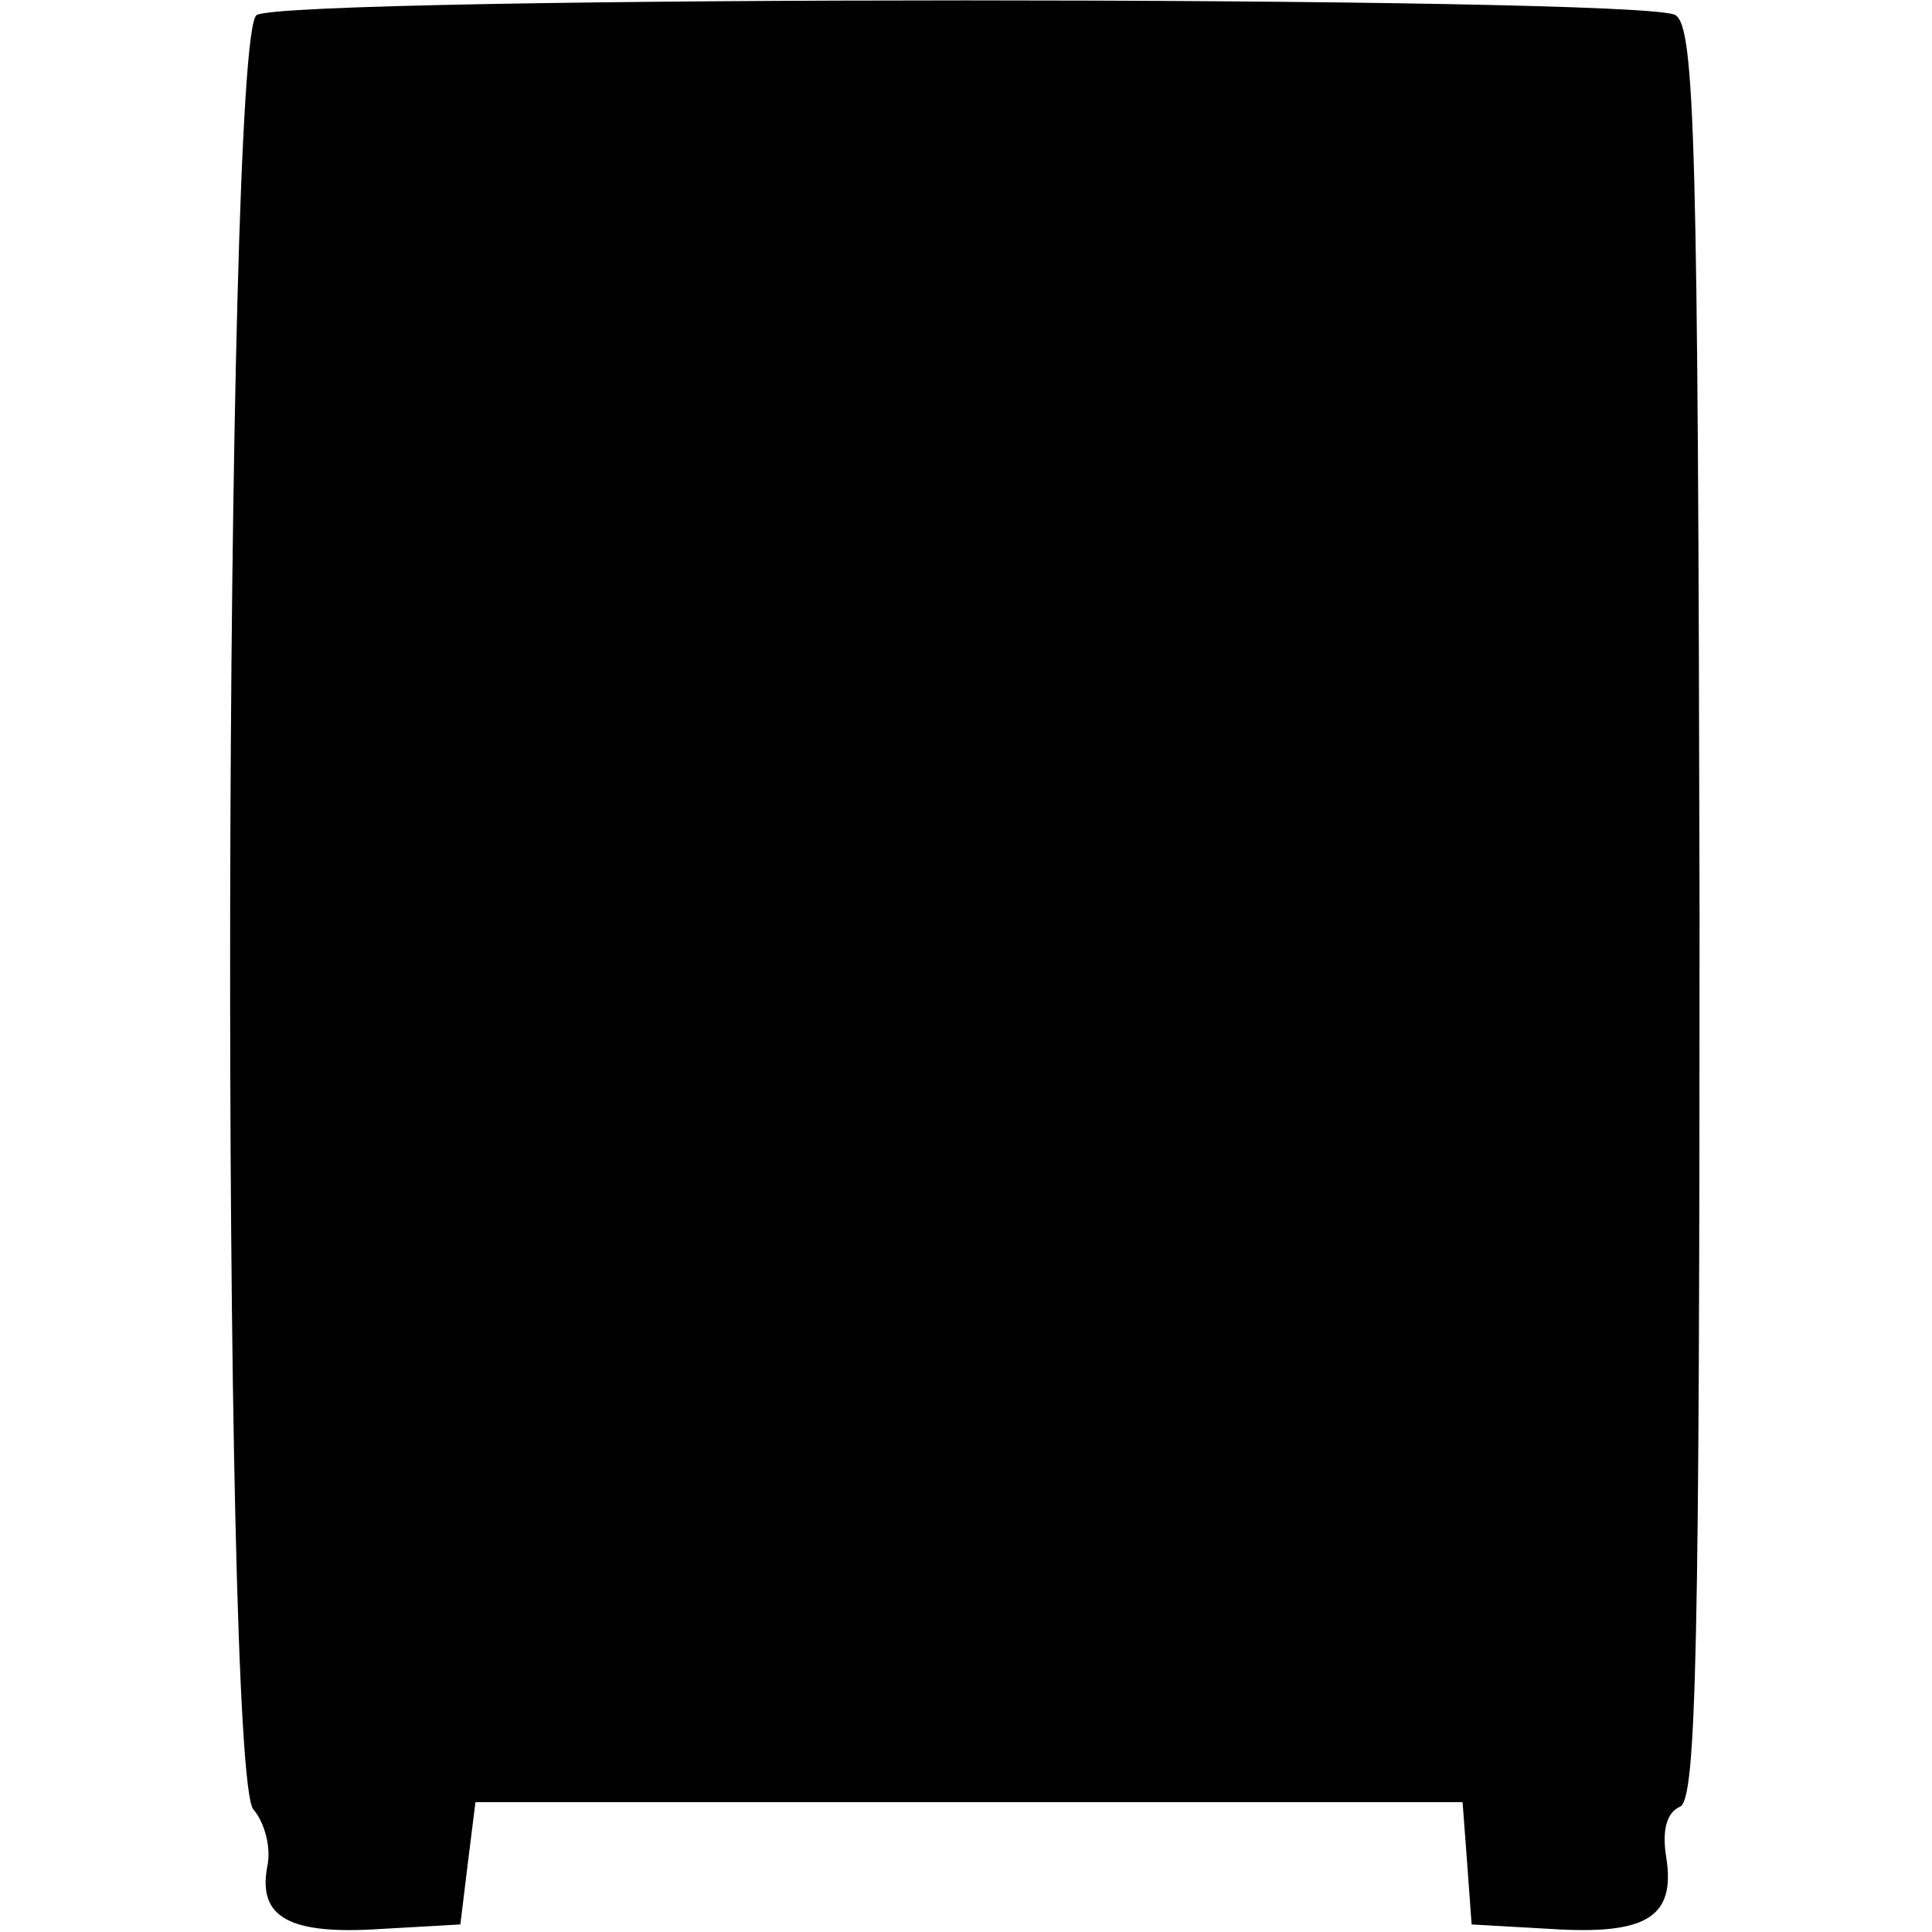 <?xml version="1.0" standalone="no"?>
<!DOCTYPE svg PUBLIC "-//W3C//DTD SVG 20010904//EN"
 "http://www.w3.org/TR/2001/REC-SVG-20010904/DTD/svg10.dtd">
<svg version="1.0" xmlns="http://www.w3.org/2000/svg"
 width="128pt" height="128pt" viewBox="0 0 128 128"
 preserveAspectRatio="xMidYMid meet">
<g transform="translate(0,128) scale(0.1,-0.1)"
fill="#000000" stroke="none">
<path d="M170 1270 c-22 -14 -24 -1167 -2 -1189 7 -8 12 -25 9 -38 -6 -33 14
-45 75 -41 l53 3 5 41 5 40 327 0 327 0 3 -40 3 -41 53 -3 c63 -4 82 8 76 47
-3 18 0 30 9 34 11 4 13 107 13 591 -1 510 -3 588 -16 596 -20 13 -920 13
-940 0z"/>
</g>
</svg>
